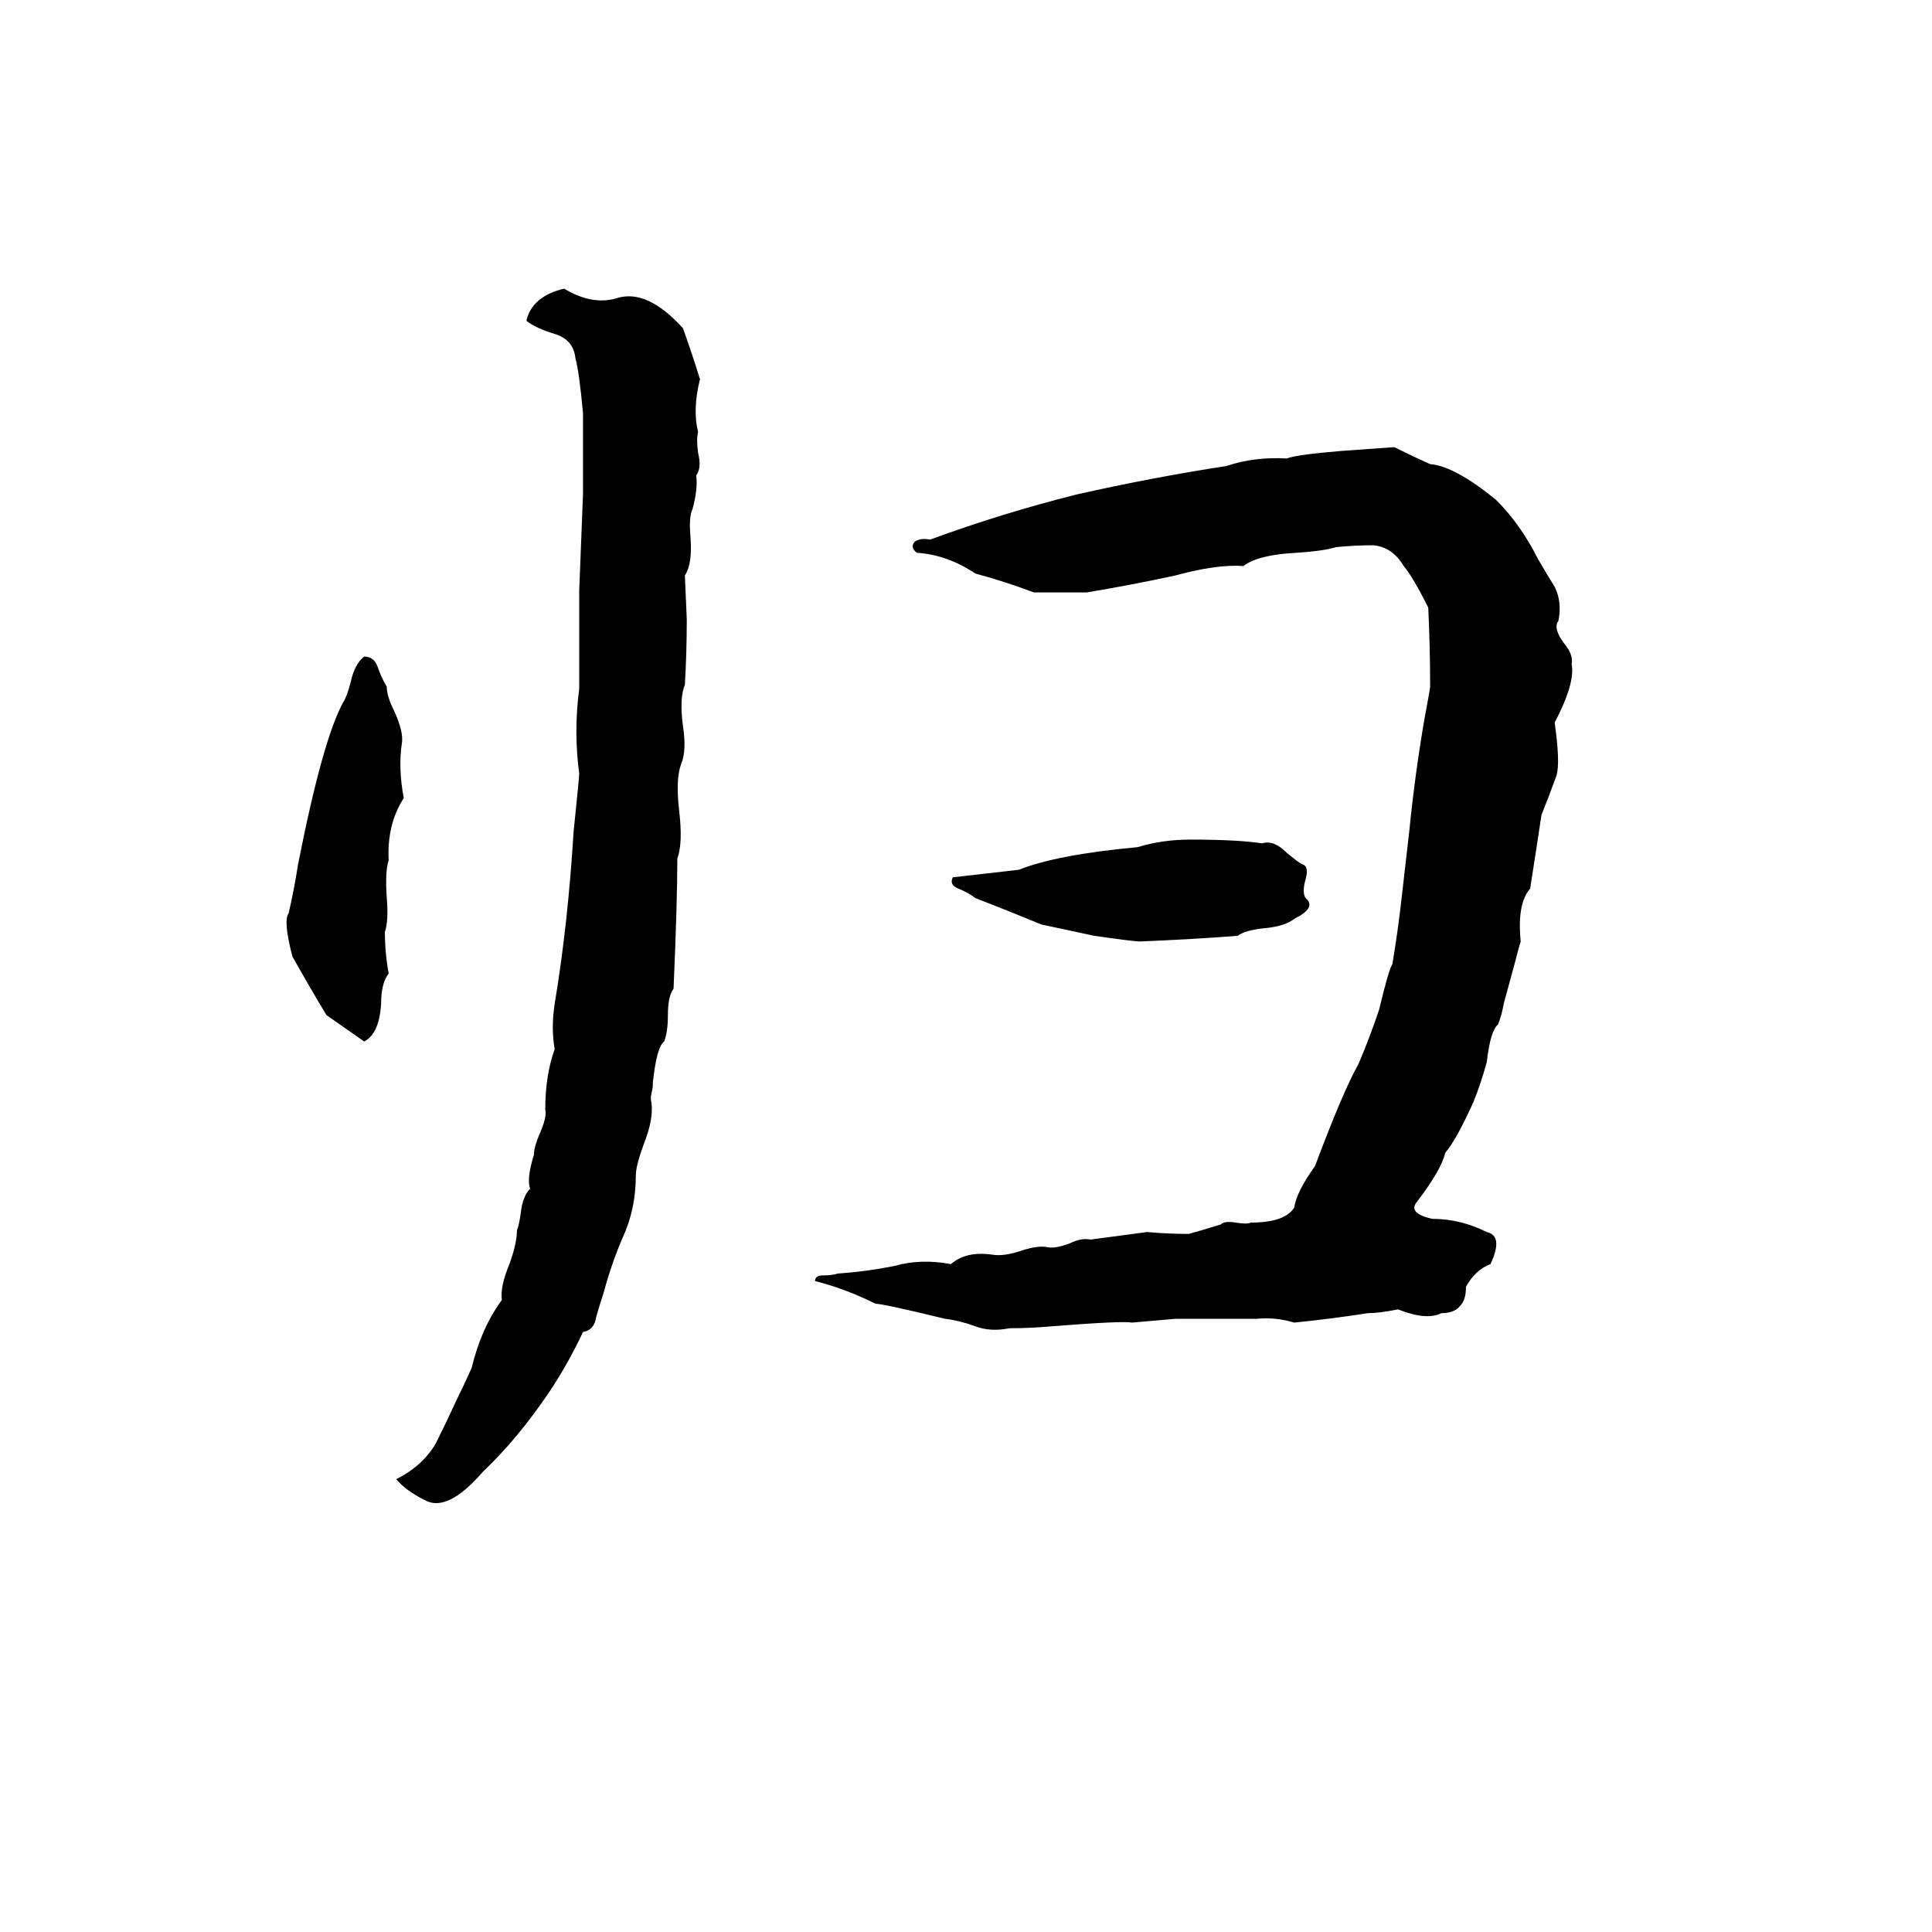 <svg xmlns="http://www.w3.org/2000/svg" viewBox="0 -800 1024 1024">
	<path fill="#000000" d="M299 -647Q314 -638 327 -642Q343 -647 362 -626Q367 -612 371 -599Q367 -583 370 -571Q369 -567 370 -560Q372 -552 369 -548Q370 -541 367 -530Q365 -526 366 -515Q367 -501 363 -495L364 -472Q364 -454 363 -437Q360 -430 362 -415Q364 -402 361 -395Q358 -387 360 -370Q362 -353 359 -345Q359 -322 357 -276Q354 -272 354 -262Q354 -253 352 -248Q348 -245 346 -226Q346 -225 346 -224L345 -219Q345 -218 345 -217Q347 -208 341 -193Q337 -182 337 -177Q337 -159 330 -144Q324 -130 320 -115Q318 -109 316 -102Q315 -95 309 -94Q301 -77 291 -62Q274 -37 256 -20Q237 2 225 -5Q215 -10 210 -16Q224 -23 231 -35Q237 -47 242 -58Q246 -66 250 -75Q255 -96 266 -111Q265 -118 270 -130Q274 -141 274 -148Q275 -150 276 -157Q277 -166 281 -170Q279 -175 283 -188Q283 -192 286 -199Q290 -208 289 -212Q289 -230 294 -244Q292 -255 294 -268Q301 -310 304 -359Q307 -388 307 -390Q304 -412 307 -435Q307 -461 307 -487Q308 -512 309 -538V-581Q307 -603 305 -610Q304 -620 294 -623Q284 -626 279 -630Q282 -643 299 -647ZM739 -563Q749 -558 758 -554Q771 -553 793 -535Q806 -522 815 -504Q819 -497 824 -489Q828 -481 826 -471Q823 -467 829 -459Q834 -453 833 -448Q835 -438 824 -417Q827 -396 825 -389Q821 -378 817 -368Q814 -348 811 -329Q804 -321 806 -301Q805 -298 803 -290L797 -268Q796 -262 794 -257Q790 -254 788 -237Q785 -226 781 -216Q772 -196 766 -189Q764 -180 751 -163Q746 -157 759 -154Q774 -154 788 -147Q797 -145 790 -130Q782 -127 777 -118Q777 -111 774 -108Q771 -104 764 -104Q756 -100 741 -106Q731 -104 725 -104Q706 -101 686 -99Q676 -102 666 -101Q645 -101 623 -101Q612 -100 600 -99Q595 -100 557 -97Q546 -96 535 -96Q525 -94 517 -97Q509 -100 501 -101Q468 -109 464 -109Q448 -117 432 -121Q432 -124 436 -124Q441 -124 444 -125Q459 -126 474 -129Q488 -133 504 -130Q512 -137 526 -135Q532 -134 541 -137Q550 -140 555 -139Q559 -138 567 -141Q573 -144 578 -143Q593 -145 608 -147Q619 -146 630 -146Q634 -147 647 -151Q649 -153 655 -152Q661 -151 663 -152Q681 -152 686 -160Q687 -168 697 -182Q712 -222 720 -236Q726 -250 731 -265Q736 -286 738 -289Q741 -307 743 -325Q745 -342 747 -360Q750 -390 755 -419Q758 -435 758 -436Q758 -457 757 -478Q749 -494 744 -500Q738 -510 728 -511Q718 -511 708 -510Q702 -508 687 -507Q667 -506 659 -500Q645 -501 623 -495Q600 -490 576 -486Q562 -486 548 -486Q532 -492 517 -496Q502 -506 486 -507Q482 -510 485 -513Q488 -515 493 -514Q531 -528 571 -538Q611 -547 650 -553Q665 -558 682 -557Q687 -559 711 -561Q725 -562 739 -563ZM193 -452Q198 -452 200 -447Q202 -441 205 -436Q205 -431 209 -423Q214 -412 213 -406Q211 -393 214 -377Q205 -363 206 -344Q204 -338 205 -324Q206 -312 204 -306Q204 -295 206 -284Q202 -279 202 -268Q201 -252 193 -248Q183 -255 173 -262Q164 -277 155 -293Q150 -312 153 -316Q156 -329 158 -342Q171 -408 182 -428Q184 -431 186 -439Q188 -448 193 -452ZM631 -355Q656 -355 669 -353Q675 -355 682 -348Q688 -343 690 -342Q694 -341 692 -334Q690 -327 692 -324Q698 -319 686 -313Q681 -309 670 -308Q660 -307 656 -304Q630 -302 604 -301Q601 -301 580 -304Q566 -307 552 -310Q535 -317 517 -324Q513 -327 508 -329Q503 -331 505 -335Q523 -337 540 -339Q560 -347 603 -351Q616 -355 631 -355Z"/>
</svg>